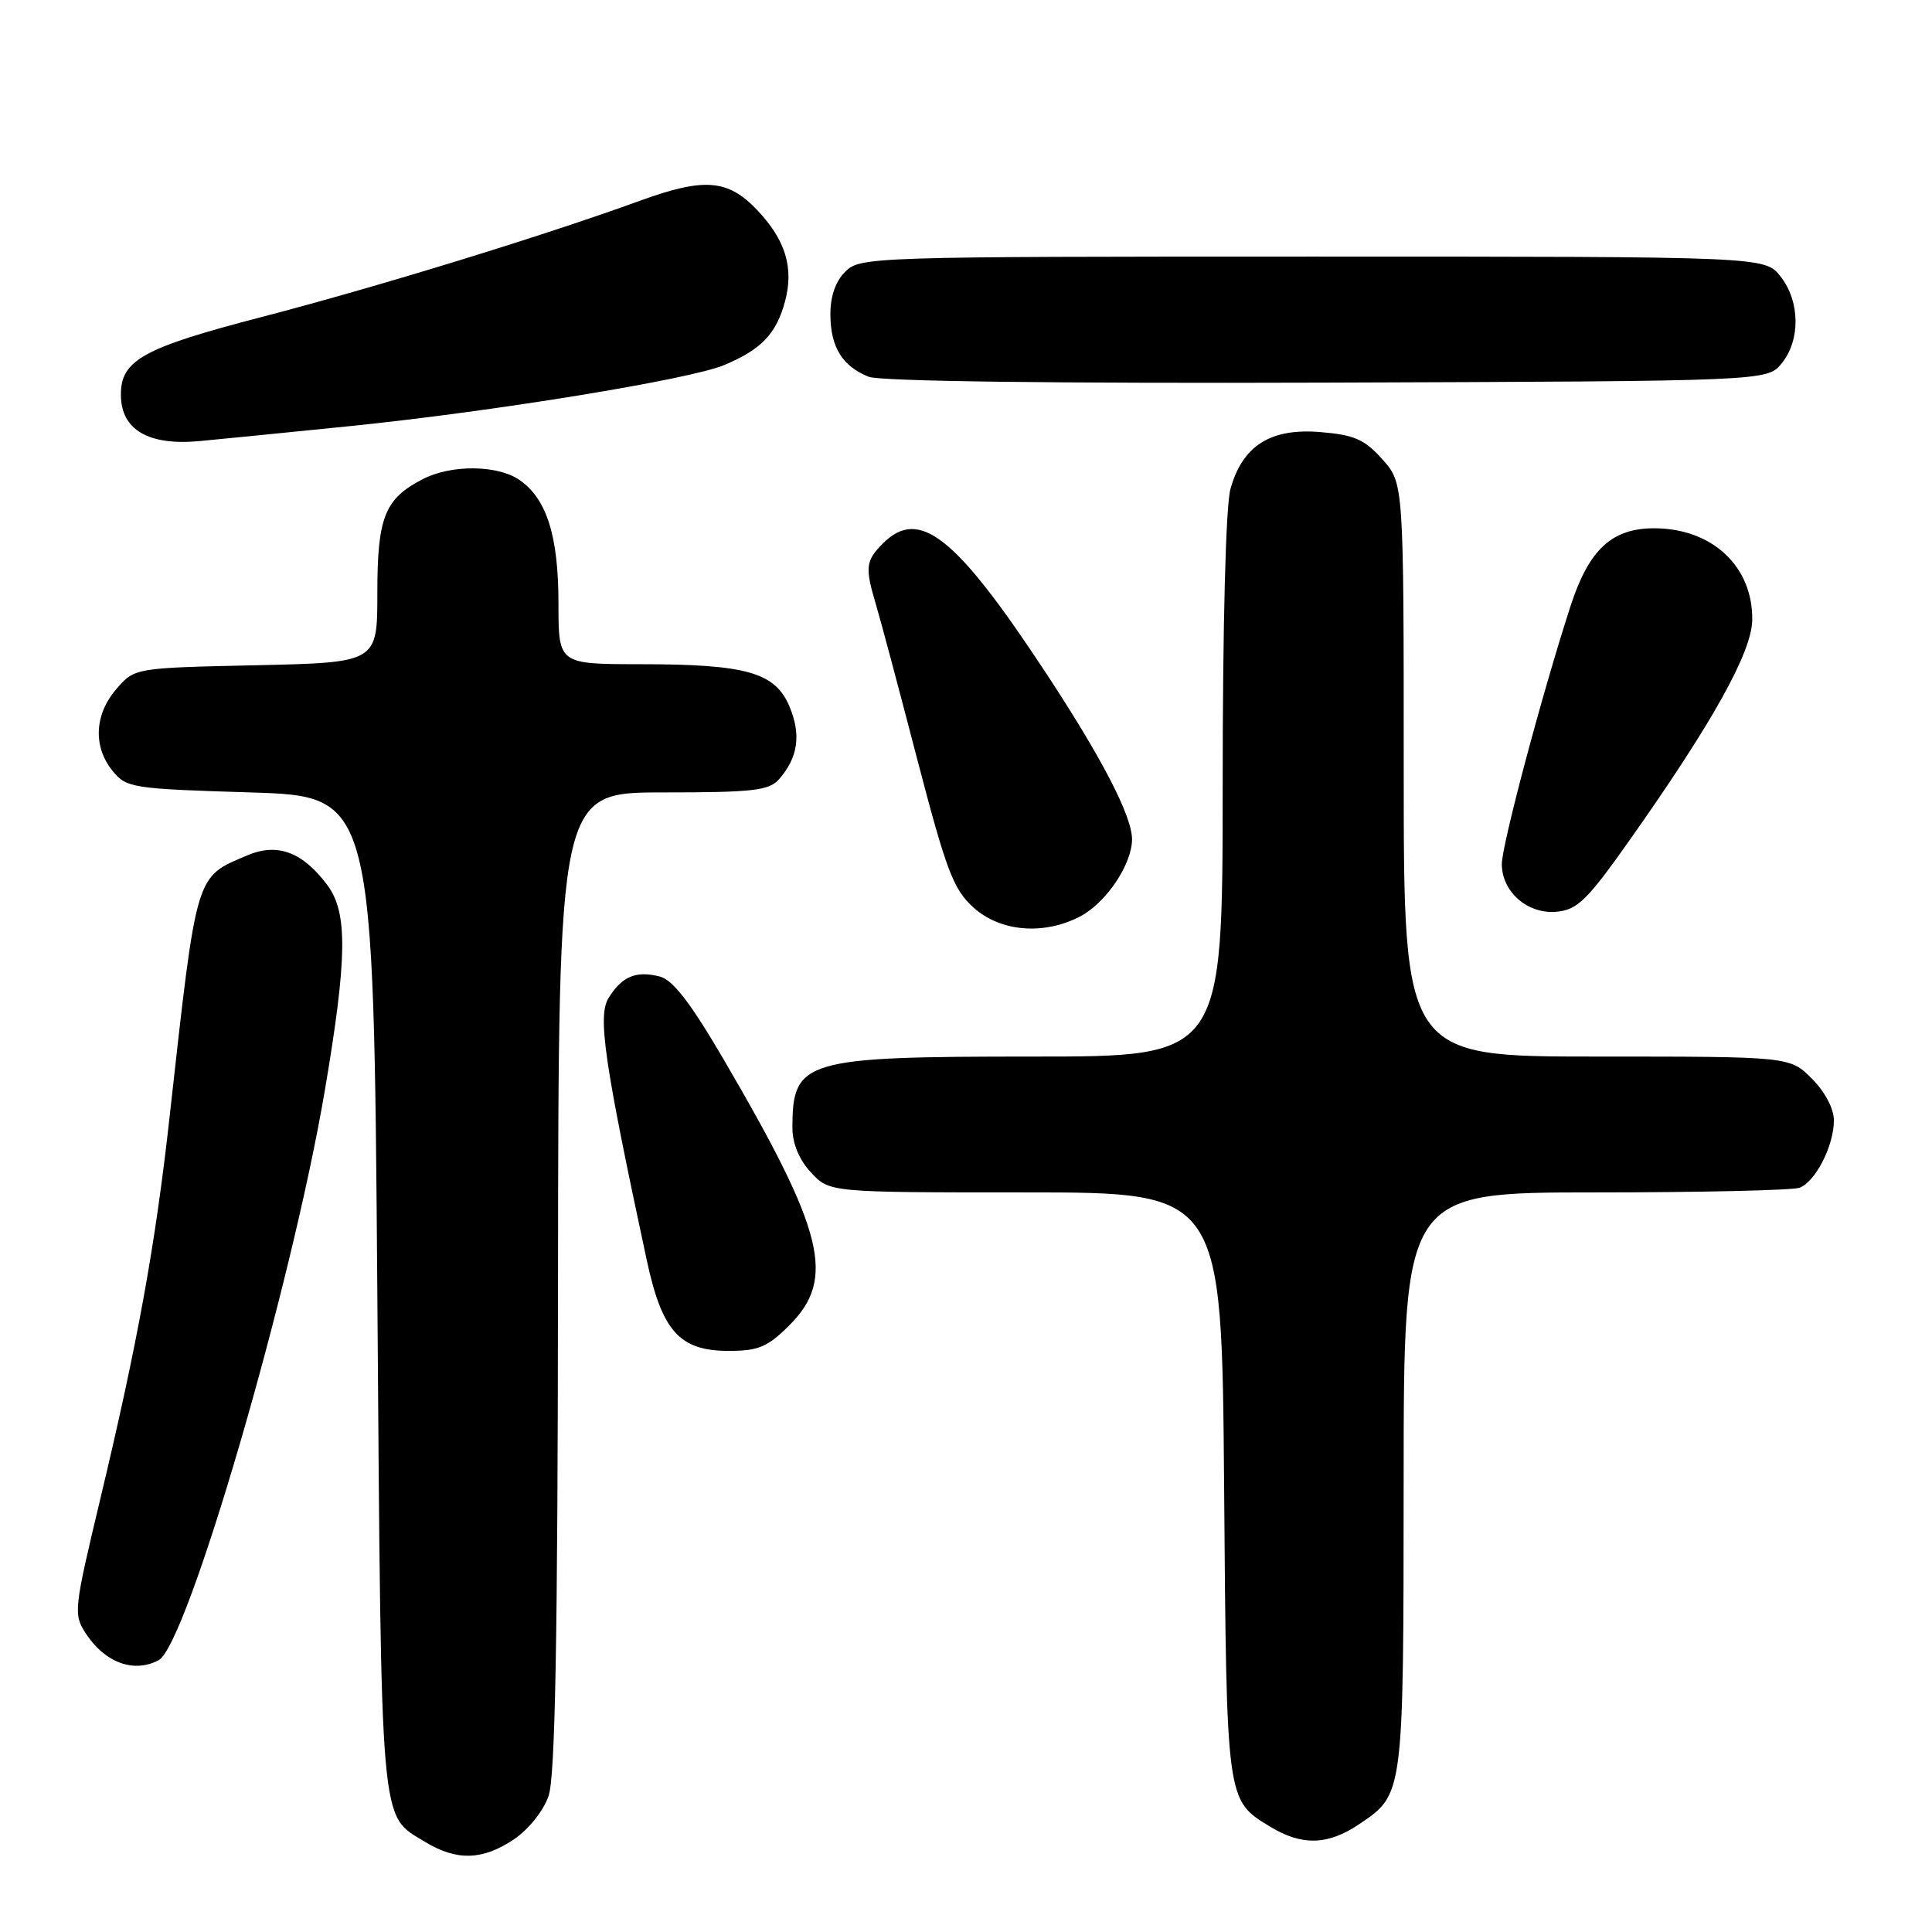 <?xml version="1.0" encoding="UTF-8" standalone="no"?>
<!DOCTYPE svg PUBLIC "-//W3C//DTD SVG 1.1//EN" "http://www.w3.org/Graphics/SVG/1.1/DTD/svg11.dtd" >
<svg xmlns="http://www.w3.org/2000/svg" xmlns:xlink="http://www.w3.org/1999/xlink" version="1.1" viewBox="0 0 256 256">
 <g >
 <path fill="currentColor"
d=" M 68.10 243.72 C 70.04 242.41 72.01 239.95 72.69 237.97 C 73.57 235.43 73.90 217.18 73.94 169.75 C 74.00 105.00 74.00 105.00 87.85 105.00 C 99.78 105.00 101.90 104.76 103.23 103.25 C 105.74 100.39 106.18 97.36 104.62 93.64 C 102.72 89.09 98.93 88.01 84.75 88.01 C 74.00 88.00 74.00 88.00 74.00 79.97 C 74.00 71.06 72.46 66.13 68.88 63.63 C 65.97 61.59 59.81 61.53 56.01 63.49 C 50.96 66.11 50.00 68.52 50.00 78.62 C 50.00 87.79 50.00 87.79 33.91 88.15 C 17.83 88.50 17.83 88.50 15.41 91.31 C 12.51 94.68 12.31 98.93 14.91 102.14 C 16.74 104.40 17.48 104.52 33.16 105.00 C 49.50 105.50 49.50 105.50 50.00 171.50 C 50.54 243.24 50.29 240.38 56.31 244.05 C 60.51 246.61 63.95 246.51 68.10 243.72 Z  M 180.09 241.72 C 186.01 237.73 185.97 238.03 185.99 196.25 C 186.00 158.00 186.00 158.00 211.42 158.00 C 225.40 158.00 237.56 157.72 238.46 157.38 C 240.57 156.57 243.00 151.80 243.00 148.47 C 243.00 146.90 241.82 144.67 240.08 142.92 C 237.15 140.00 237.15 140.00 211.58 140.00 C 186.00 140.00 186.00 140.00 186.00 102.02 C 186.00 64.03 186.00 64.03 183.17 60.86 C 180.80 58.21 179.45 57.62 174.92 57.25 C 168.34 56.71 164.63 59.06 163.04 64.80 C 162.42 67.01 162.01 82.83 162.01 104.25 C 162.00 140.00 162.00 140.00 136.95 140.00 C 106.50 140.00 105.00 140.44 105.00 149.44 C 105.00 151.52 105.89 153.67 107.45 155.35 C 109.90 158.00 109.90 158.00 135.90 158.00 C 161.89 158.00 161.89 158.00 162.20 196.75 C 162.53 238.90 162.47 238.49 168.31 242.05 C 172.50 244.60 175.95 244.51 180.09 241.72 Z  M 21.03 219.98 C 24.80 217.96 38.60 170.66 43.04 144.50 C 46.01 127.01 46.09 120.96 43.41 117.33 C 40.14 112.91 36.78 111.64 32.80 113.33 C 25.83 116.28 26.11 115.34 22.47 148.00 C 20.58 165.04 18.25 177.87 13.28 198.66 C 9.78 213.32 9.71 213.91 11.39 216.47 C 13.92 220.33 17.76 221.73 21.03 219.98 Z  M 104.60 175.60 C 110.77 169.43 109.25 163.24 95.94 140.47 C 91.50 132.87 89.15 129.82 87.41 129.39 C 84.28 128.60 82.45 129.36 80.66 132.20 C 79.16 134.57 80.03 140.57 85.69 166.94 C 87.72 176.41 90.05 179.00 96.55 179.00 C 100.50 179.00 101.71 178.49 104.60 175.60 Z  M 143.09 121.45 C 146.54 119.67 149.99 114.55 150.00 111.22 C 150.00 108.13 146.01 100.43 138.48 89.00 C 126.63 71.02 121.80 67.20 117.00 72.00 C 114.71 74.29 114.60 75.18 116.04 80.01 C 116.62 81.93 119.08 91.15 121.51 100.50 C 125.39 115.37 126.32 117.84 128.99 120.25 C 132.54 123.46 138.27 123.95 143.09 121.45 Z  M 215.81 111.50 C 226.91 95.79 232.12 86.44 232.18 82.15 C 232.28 75.06 226.87 70.00 219.18 70.00 C 213.58 70.00 210.55 72.81 208.12 80.26 C 204.39 91.72 199.00 111.96 199.00 114.50 C 199.00 118.19 202.45 121.18 206.29 120.81 C 209.01 120.54 210.34 119.25 215.81 111.50 Z  M 46.50 56.45 C 65.42 54.52 91.37 50.29 95.94 48.38 C 100.87 46.32 102.86 44.24 104.02 39.94 C 105.22 35.47 104.08 31.77 100.30 27.80 C 96.44 23.76 93.32 23.51 84.88 26.57 C 71.86 31.30 49.93 38.04 34.50 42.05 C 18.90 46.11 15.98 47.74 16.02 52.36 C 16.05 56.97 19.69 59.09 26.50 58.44 C 29.25 58.18 38.25 57.29 46.50 56.45 Z  M 236.09 48.14 C 238.59 45.05 238.52 39.93 235.93 36.63 C 233.85 34.00 233.85 34.00 173.93 34.00 C 115.33 34.00 113.96 34.04 112.00 36.00 C 110.69 37.31 110.01 39.30 110.03 41.75 C 110.07 46.02 111.61 48.51 115.09 49.92 C 116.58 50.53 139.74 50.82 175.84 50.70 C 234.18 50.50 234.18 50.50 236.09 48.14 Z "/>
</g>
</svg>